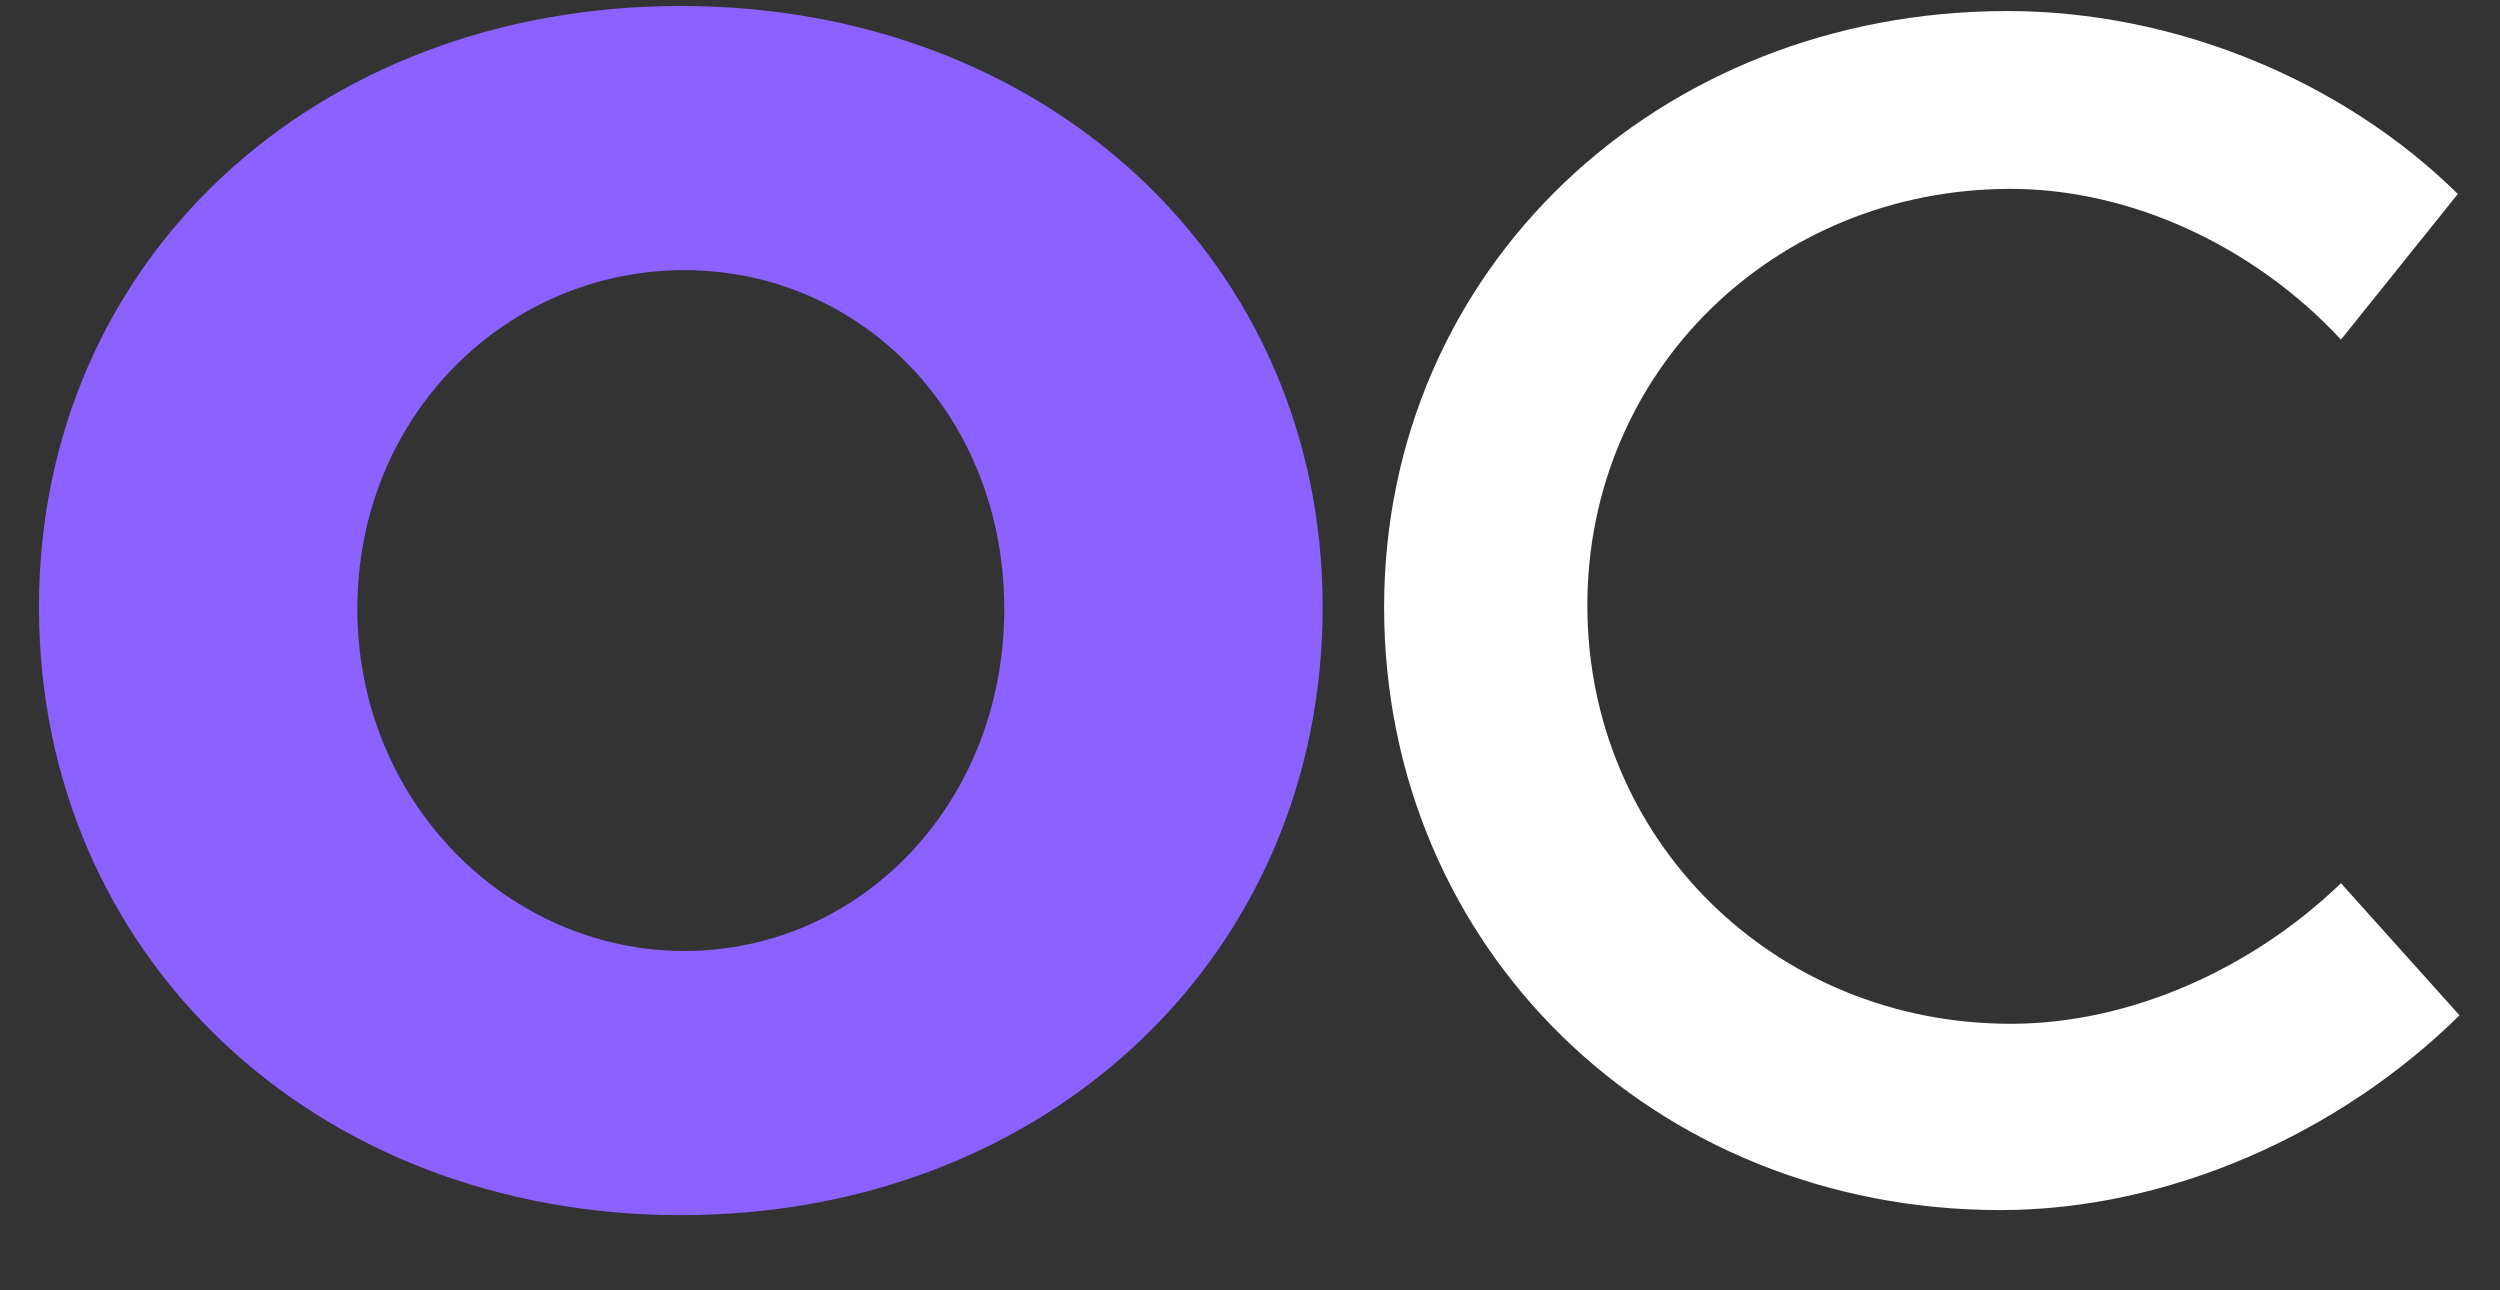 <svg width="31" height="16" viewBox="0 0 31 16" fill="none" xmlns="http://www.w3.org/2000/svg">
<rect x="0" y="0" width="31" height="16" fill="#333333" stroke="none"/>
<path d="M8.442 0.074C3.885 0.074 0.483 3.245 0.483 7.529C0.483 11.834 3.885 15.068 8.442 15.068C12.999 15.068 16.401 11.834 16.401 7.529C16.401 3.266 12.999 0.074 8.442 0.074ZM8.484 3.35C10.689 3.35 12.453 5.156 12.453 7.55C12.453 9.944 10.689 11.792 8.484 11.792C6.3 11.792 4.431 9.944 4.431 7.55C4.431 5.156 6.279 3.35 8.484 3.35Z" fill="#8B61FF"/>
<path d="M29.028 4.211L30.477 2.405C29.049 0.998 26.97 0.137 24.891 0.137C20.544 0.137 17.163 3.35 17.163 7.529C17.163 11.75 20.502 15.005 24.807 15.005C26.886 15.005 29.007 14.06 30.498 12.59L29.028 10.952C27.915 12.023 26.403 12.695 24.933 12.695C21.993 12.695 19.683 10.406 19.683 7.508C19.683 4.61 21.993 2.342 24.933 2.342C26.424 2.342 27.957 3.056 29.028 4.211Z" fill="white"/>
</svg>
